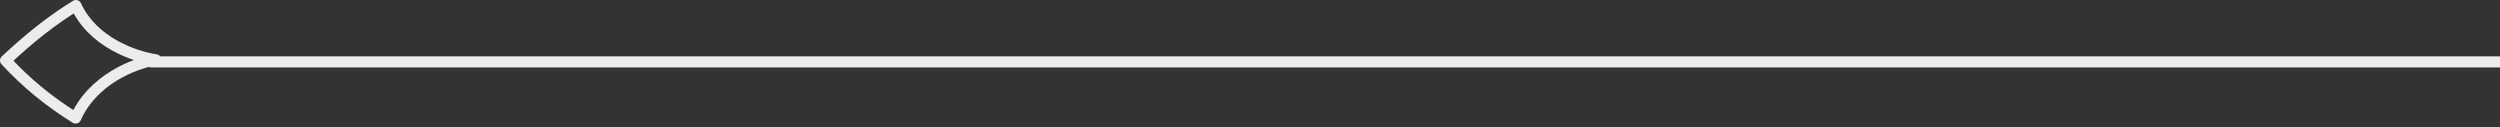 <svg width="451" height="23" viewBox="0 0 451 23" fill="none" xmlns="http://www.w3.org/2000/svg">
<rect x="0" y="0" width="451" height="23" fill="#333333" stroke="none"/>
<path d="M26.999 11.166H451" stroke="#EAECEE" stroke-width="2"/>
<path d="M13.693 1L14.601 0.581C14.481 0.321 14.255 0.125 13.981 0.043C13.707 -0.04 13.411 -0.001 13.168 0.149L13.693 1ZM28.128 10.794L28.282 11.782C28.769 11.707 29.128 11.287 29.128 10.794C29.128 10.301 28.769 9.881 28.282 9.806L28.128 10.794ZM13.644 21.297L13.116 22.146C13.363 22.299 13.663 22.338 13.94 22.252C14.217 22.167 14.443 21.965 14.559 21.7L13.644 21.297ZM1 10.906L0.319 10.174C-0.084 10.549 -0.108 11.18 0.265 11.584L1 10.906ZM12.785 1.419C16.085 8.568 24.015 11.168 27.975 11.782L28.282 9.806C24.532 9.224 17.471 6.799 14.601 0.581L12.785 1.419ZM27.975 9.806C25.913 10.126 22.929 11.059 20.057 12.813C17.18 14.571 14.36 17.187 12.729 20.895L14.559 21.7C15.983 18.463 18.468 16.128 21.1 14.52C23.737 12.909 26.469 12.063 28.282 11.782L27.975 9.806ZM14.172 20.448C9.493 17.54 5.456 14.26 1.735 10.228L0.265 11.584C4.116 15.757 8.295 19.15 13.116 22.146L14.172 20.448ZM1.681 11.638C6.146 7.485 9.886 4.523 14.218 1.851L13.168 0.149C8.696 2.907 4.851 5.957 0.319 10.174L1.681 11.638Z" fill="#EAECEE"/>
</svg>
